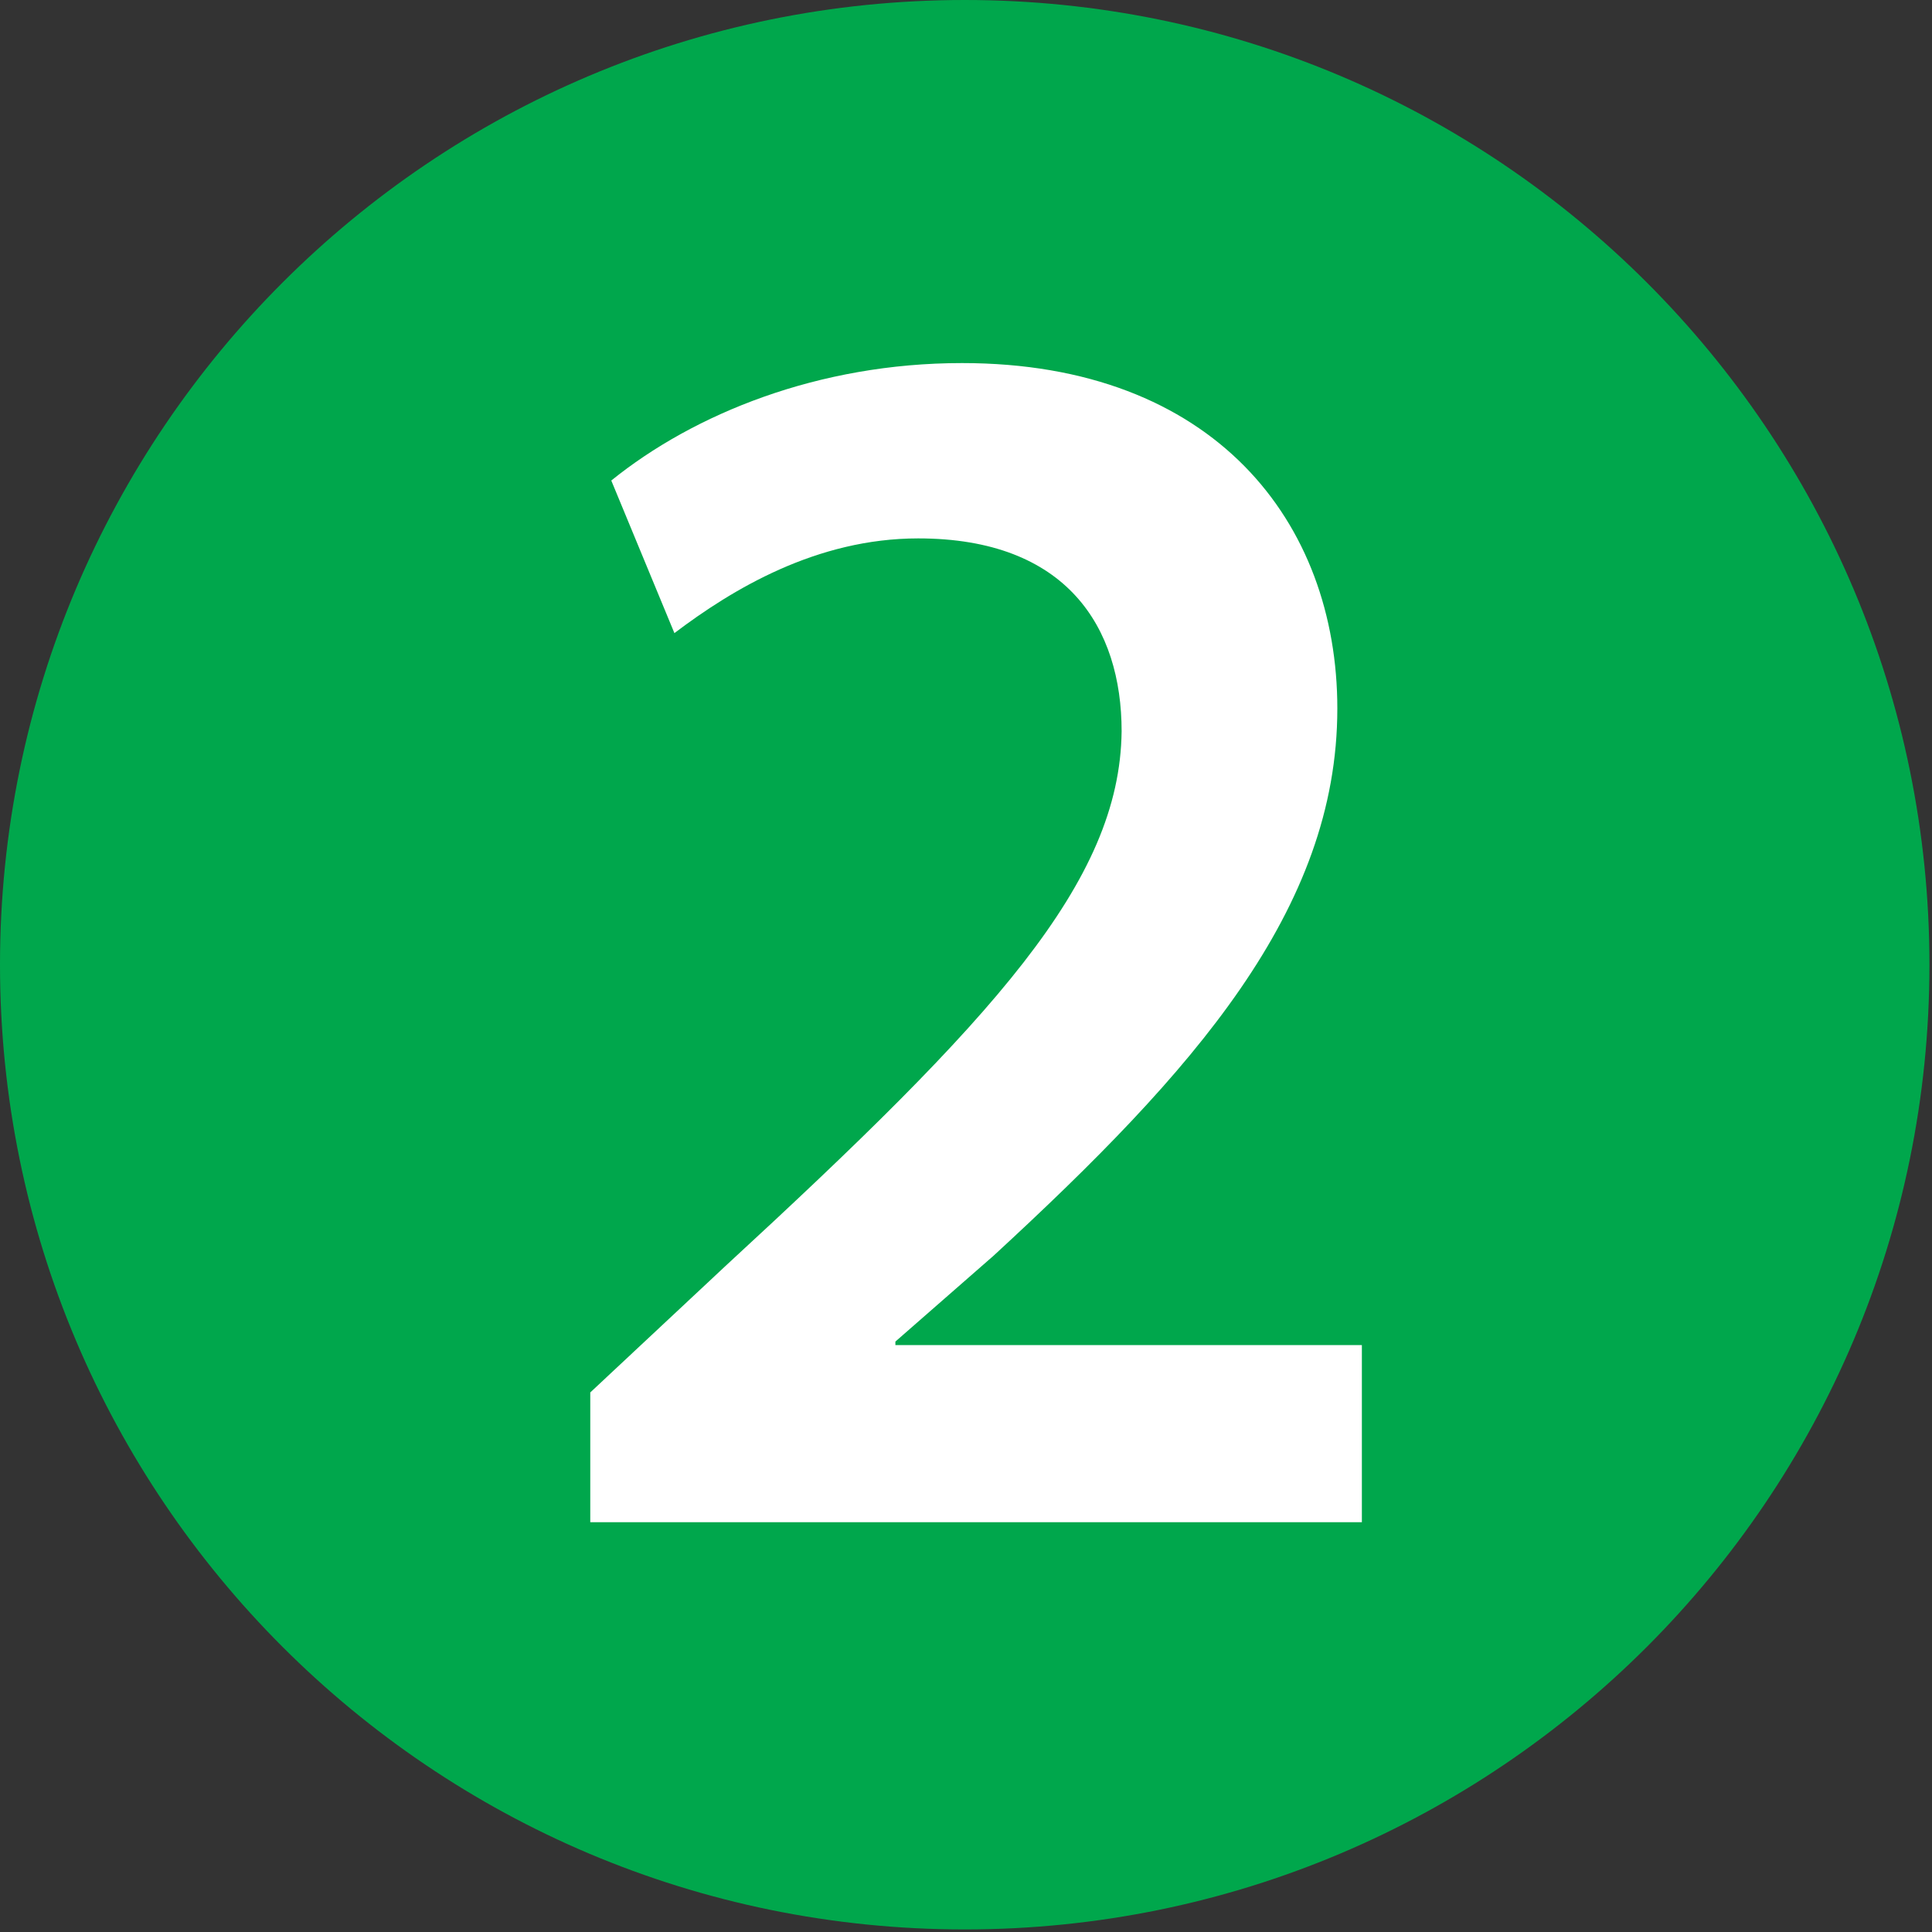 <svg width="40" height="40" viewBox="0 0 40 40" fill="none" xmlns="http://www.w3.org/2000/svg">
<rect x="0" y="0" width="40" height="40" fill="#333333" stroke="none"/>
<path opacity="0.993" d="M19.973 39.947C31.004 39.947 39.947 31.004 39.947 19.973C39.947 8.942 31.004 0 19.973 0C8.942 0 0 8.942 0 19.973C0 31.004 8.942 39.947 19.973 39.947Z" fill="#00A84D"/>
<path d="M28.196 31.516V27.849H18.538V27.776L20.572 25.997C24.71 22.185 27.688 18.845 27.688 14.669C27.688 10.821 25.146 7.517 19.918 7.517C16.941 7.517 14.363 8.57 12.656 9.949L13.963 13.108C15.162 12.2 16.904 11.147 19.01 11.147C22.096 11.147 23.222 12.999 23.222 15.141C23.186 18.264 20.572 21.096 15.016 26.215L12.221 28.829V31.516L28.196 31.516Z" fill="white"/>
</svg>
